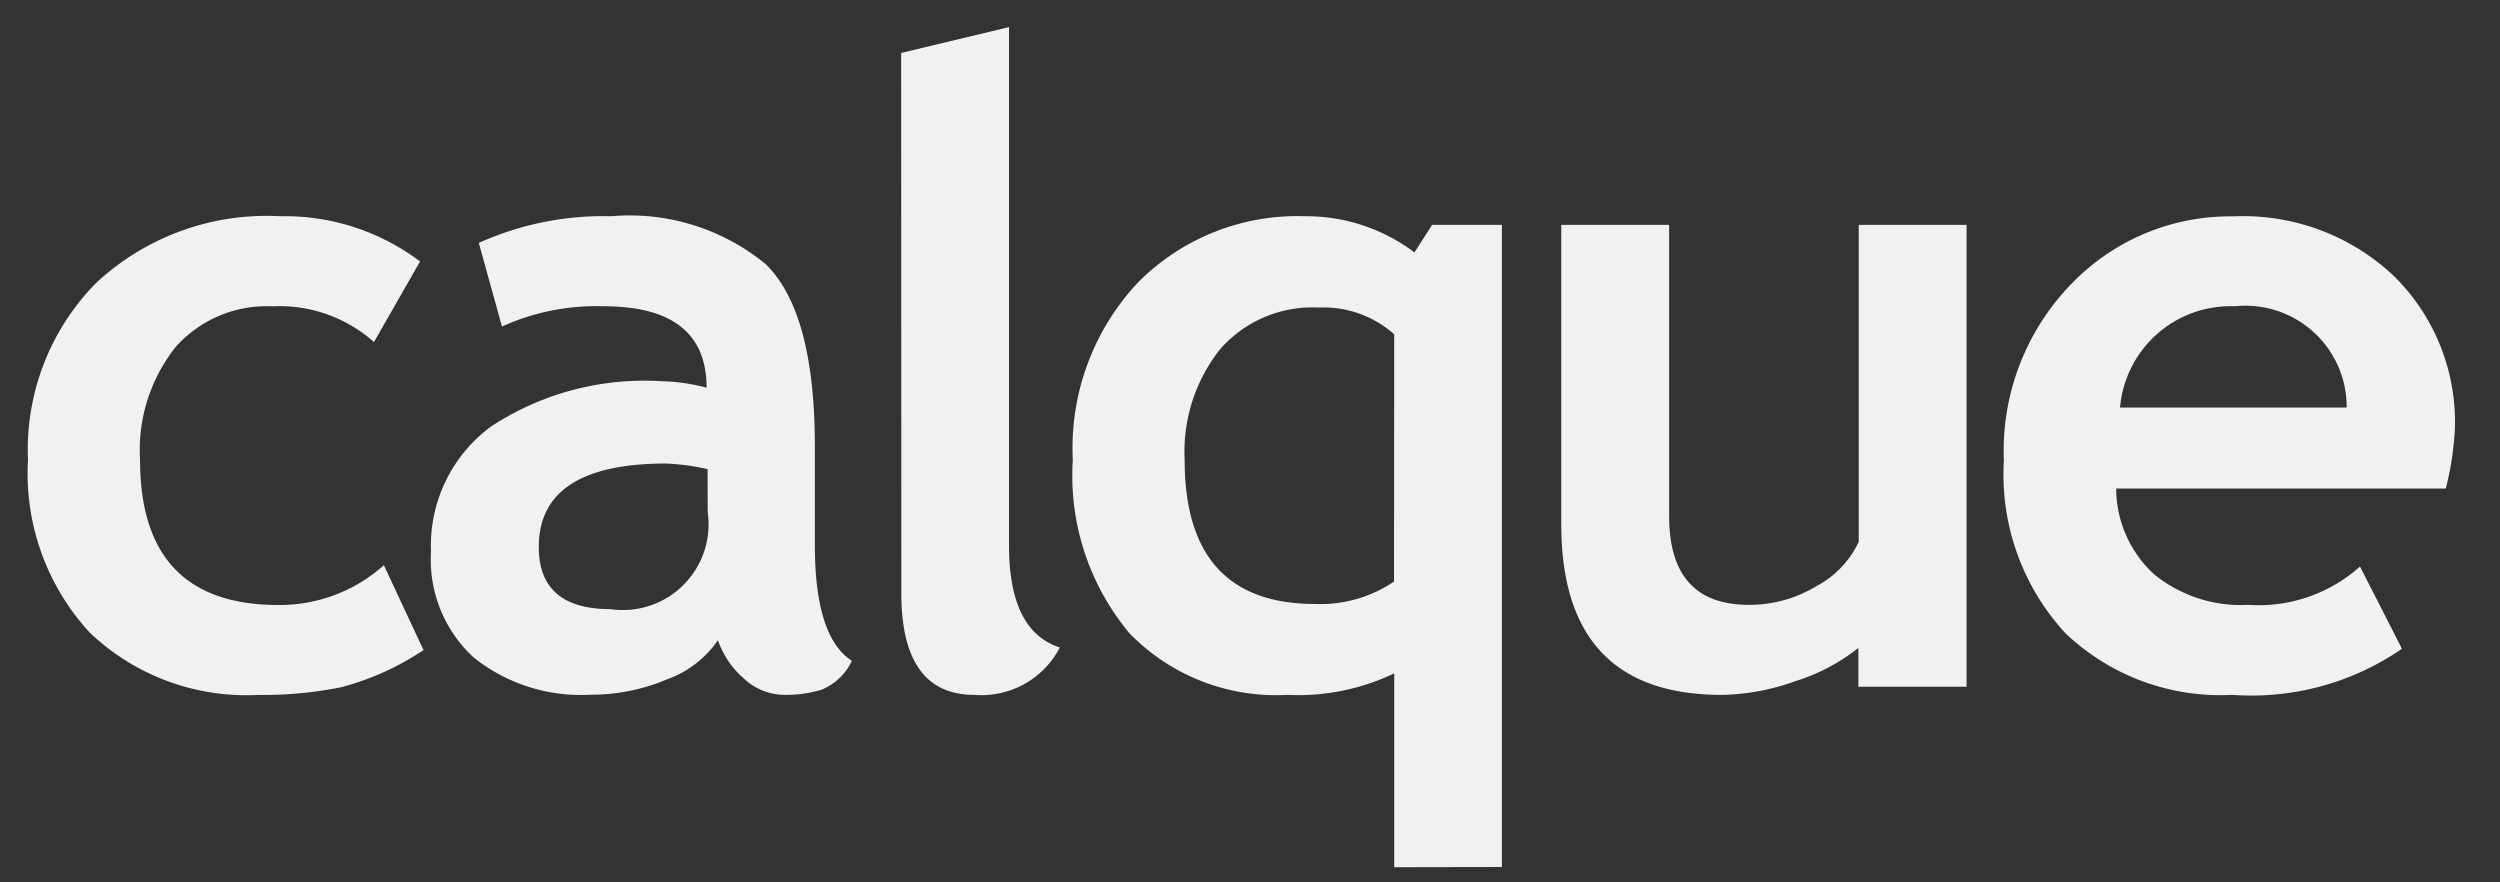 <svg xmlns="http://www.w3.org/2000/svg" xmlns:xlink="http://www.w3.org/1999/xlink" width="51" height="18" viewBox="0 0 51 18">
  <rect x="0" y="0" width="51" height="18" fill="#333333" stroke="none"/>
  <defs>
    <clipPath id="clip-logo-calque">
      <rect width="51" height="18"/>
    </clipPath>
  </defs>
  <g id="logo-calque" clip-path="url(#clip-logo-calque)">    
    <path id="Path_1" data-name="Path 1" d="M8.569-8.666l-.94,1.644a2.9,2.9,0,0,0-2.074-.729,2.484,2.484,0,0,0-1.973.831,3.378,3.378,0,0,0-.725,2.3q0,2.962,2.821,2.962A3.187,3.187,0,0,0,7.831-2.47L8.64-.738A5.576,5.576,0,0,1,6.965.018,7.93,7.93,0,0,1,5.273.176a4.631,4.631,0,0,1-3.441-1.27A4.789,4.789,0,0,1,.571-4.623a4.844,4.844,0,0,1,1.38-3.595A5.1,5.1,0,0,1,5.713-9.589,4.583,4.583,0,0,1,8.569-8.666ZM14.646-.94a2.127,2.127,0,0,1-1.042.8,3.966,3.966,0,0,1-1.551.312,3.51,3.51,0,0,1-2.391-.76,2.712,2.712,0,0,1-.87-2.158A3.022,3.022,0,0,1,10.018-5.3,5.7,5.7,0,0,1,13.5-6.223a3.848,3.848,0,0,1,.914.132q0-1.661-2.1-1.661a4.655,4.655,0,0,0-2.074.413L9.768-9.044a6.175,6.175,0,0,1,2.7-.545,4.373,4.373,0,0,1,3.155.98q1,.98,1,3.713v2.013q0,1.881.756,2.364a1.183,1.183,0,0,1-.606.584,2.445,2.445,0,0,1-.765.11,1.22,1.22,0,0,1-.853-.352A1.794,1.794,0,0,1,14.646-.94ZM14.435-4.43a4.669,4.669,0,0,0-.844-.114q-2.6,0-2.6,1.705,0,1.266,1.468,1.266a1.748,1.748,0,0,0,1.978-1.978Zm3.949-8.49,2.2-.527V-2.865q0,1.74,1.037,2.074a1.805,1.805,0,0,1-1.74.967q-1.494,0-1.494-2.074ZM28.442,3.691V-.264a4.517,4.517,0,0,1-2.18.439,4.168,4.168,0,0,1-3.217-1.252,5.013,5.013,0,0,1-1.16-3.538A4.936,4.936,0,0,1,23.217-8.24a4.58,4.58,0,0,1,3.406-1.349,3.674,3.674,0,0,1,2.232.738l.36-.562h1.424v13.1Zm0-10.872A2.175,2.175,0,0,0,26.9-7.726a2.5,2.5,0,0,0-2.008.848,3.365,3.365,0,0,0-.725,2.263q0,2.936,2.663,2.936a2.678,2.678,0,0,0,1.608-.457ZM37.911.009V-.782a3.972,3.972,0,0,1-1.283.677,4.65,4.65,0,0,1-1.5.281q-3.278,0-3.278-3.48V-9.413h2.2v5.941q0,1.811,1.626,1.811a2.642,2.642,0,0,0,1.389-.387,1.965,1.965,0,0,0,.853-.9V-9.413h2.2V.009ZM49.894-4.034H43.17a2.387,2.387,0,0,0,.773,1.749,2.8,2.8,0,0,0,1.916.624,3.1,3.1,0,0,0,2.285-.782L49-.765a5.413,5.413,0,0,1-3.463.94,4.584,4.584,0,0,1-3.406-1.261,4.778,4.778,0,0,1-1.252-3.52,4.882,4.882,0,0,1,1.375-3.6,4.494,4.494,0,0,1,3.3-1.38,4.479,4.479,0,0,1,3.287,1.222,4.183,4.183,0,0,1,1.239,3.111A6.138,6.138,0,0,1,49.894-4.034ZM43.249-5.687h4.623a2.065,2.065,0,0,0-2.285-2.065A2.262,2.262,0,0,0,43.249-5.687Z" transform="translate(0 14)" fill="#f1f1f1"/>
  </g>
</svg>
